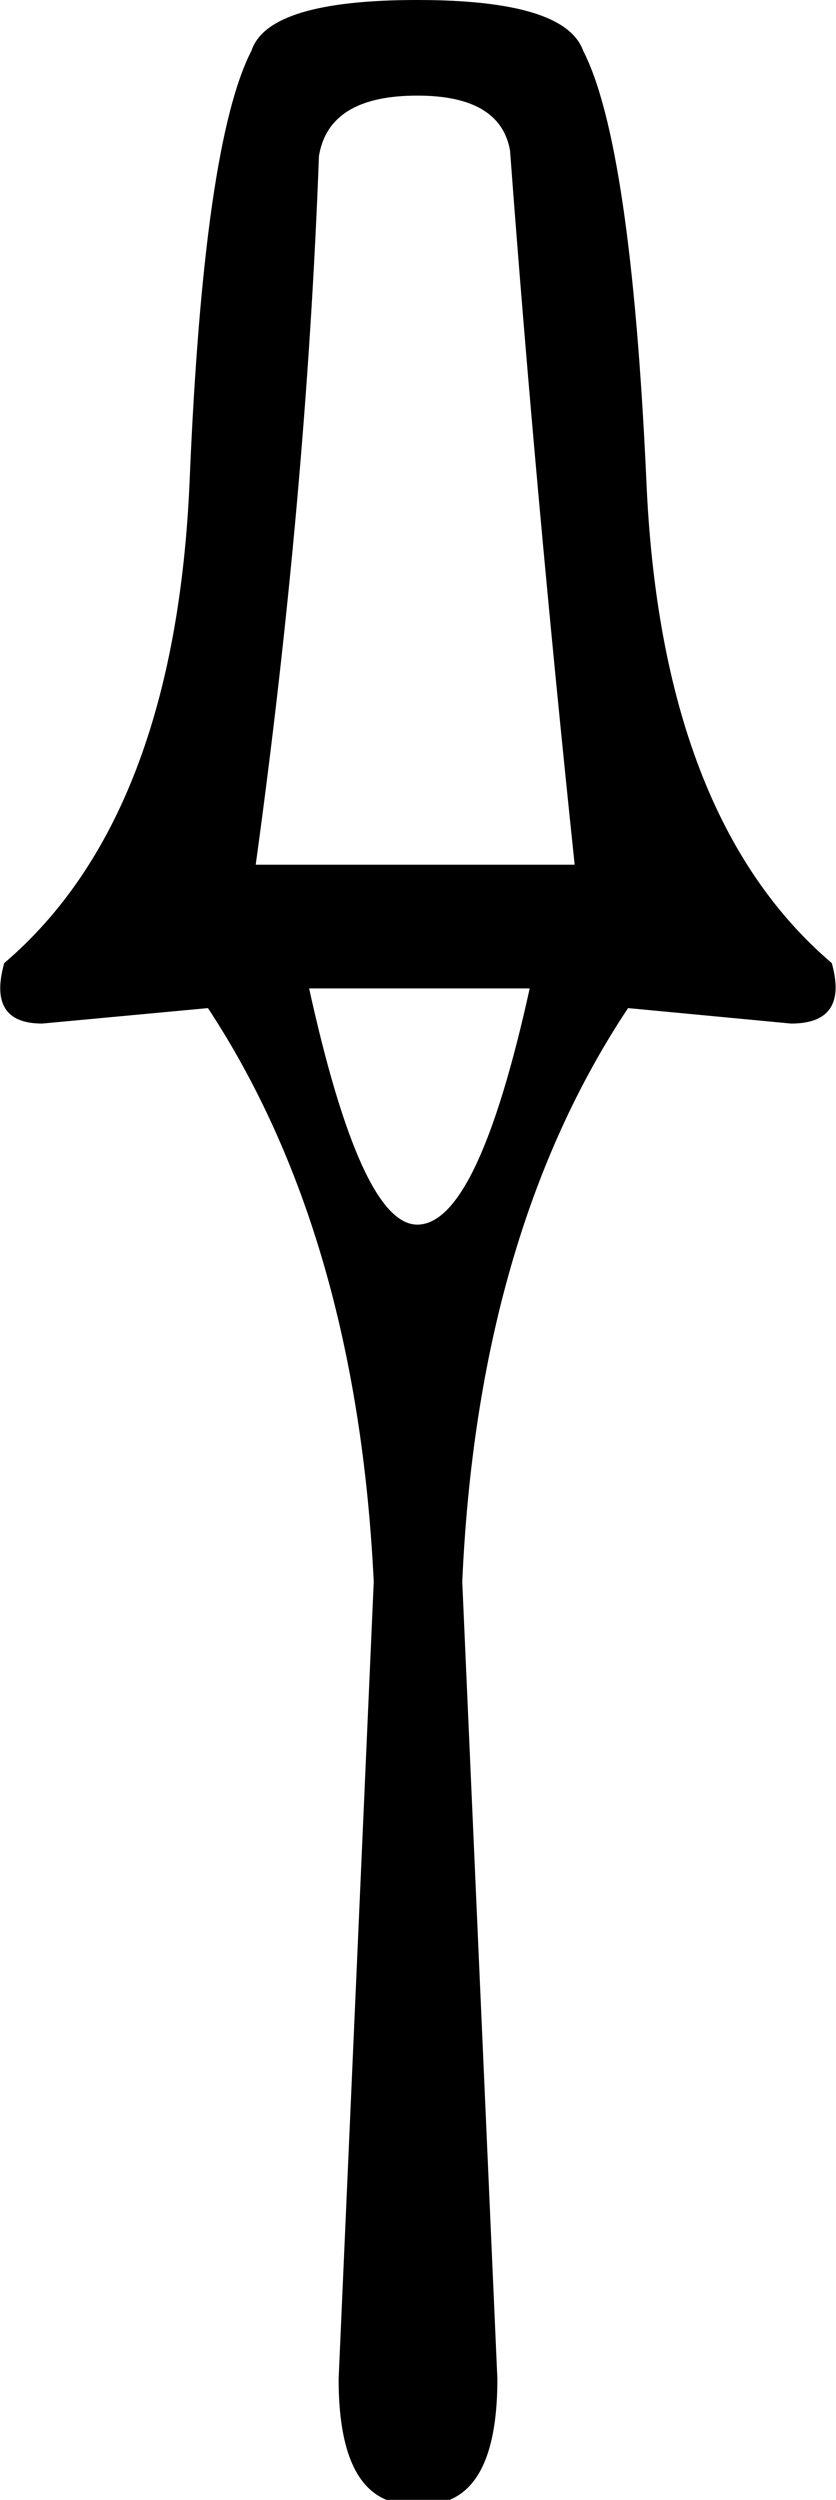 <?xml version='1.0' encoding ='UTF-8' standalone='no'?>
<svg width='5.95' height='17.78' xmlns='http://www.w3.org/2000/svg' xmlns:xlink='http://www.w3.org/1999/xlink'  version='1.1' >
<path style='fill:black; stroke:none' d=' M 2.97 0.68  Q 3.56 0.68 3.63 1.07  Q 3.81 3.49 4.09 6.15  L 1.82 6.15  Q 2.18 3.54 2.27 1.11  Q 2.34 0.68 2.97 0.68  Z  M 3.77 7.03  Q 3.4 8.71 2.97 8.71  Q 2.57 8.71 2.2 7.03  Z  M 2.97 0  Q 1.91 0 1.79 0.36  Q 1.45 1.02 1.35 3.41  Q 1.25 5.81 0.03 6.85  Q -0.09 7.28 0.3 7.28  L 1.48 7.17  Q 2.54 8.78 2.66 11.25  L 2.41 16.92  Q 2.41 17.64 2.75 17.78  L 3.2 17.78  Q 3.54 17.64 3.54 16.92  L 3.29 11.25  Q 3.4 8.78 4.47 7.17  L 5.63 7.28  Q 6.04 7.28 5.92 6.85  Q 4.7 5.81 4.6 3.41  Q 4.49 1.02 4.15 0.36  Q 4.02 0 2.97 0  Z '/></svg>
